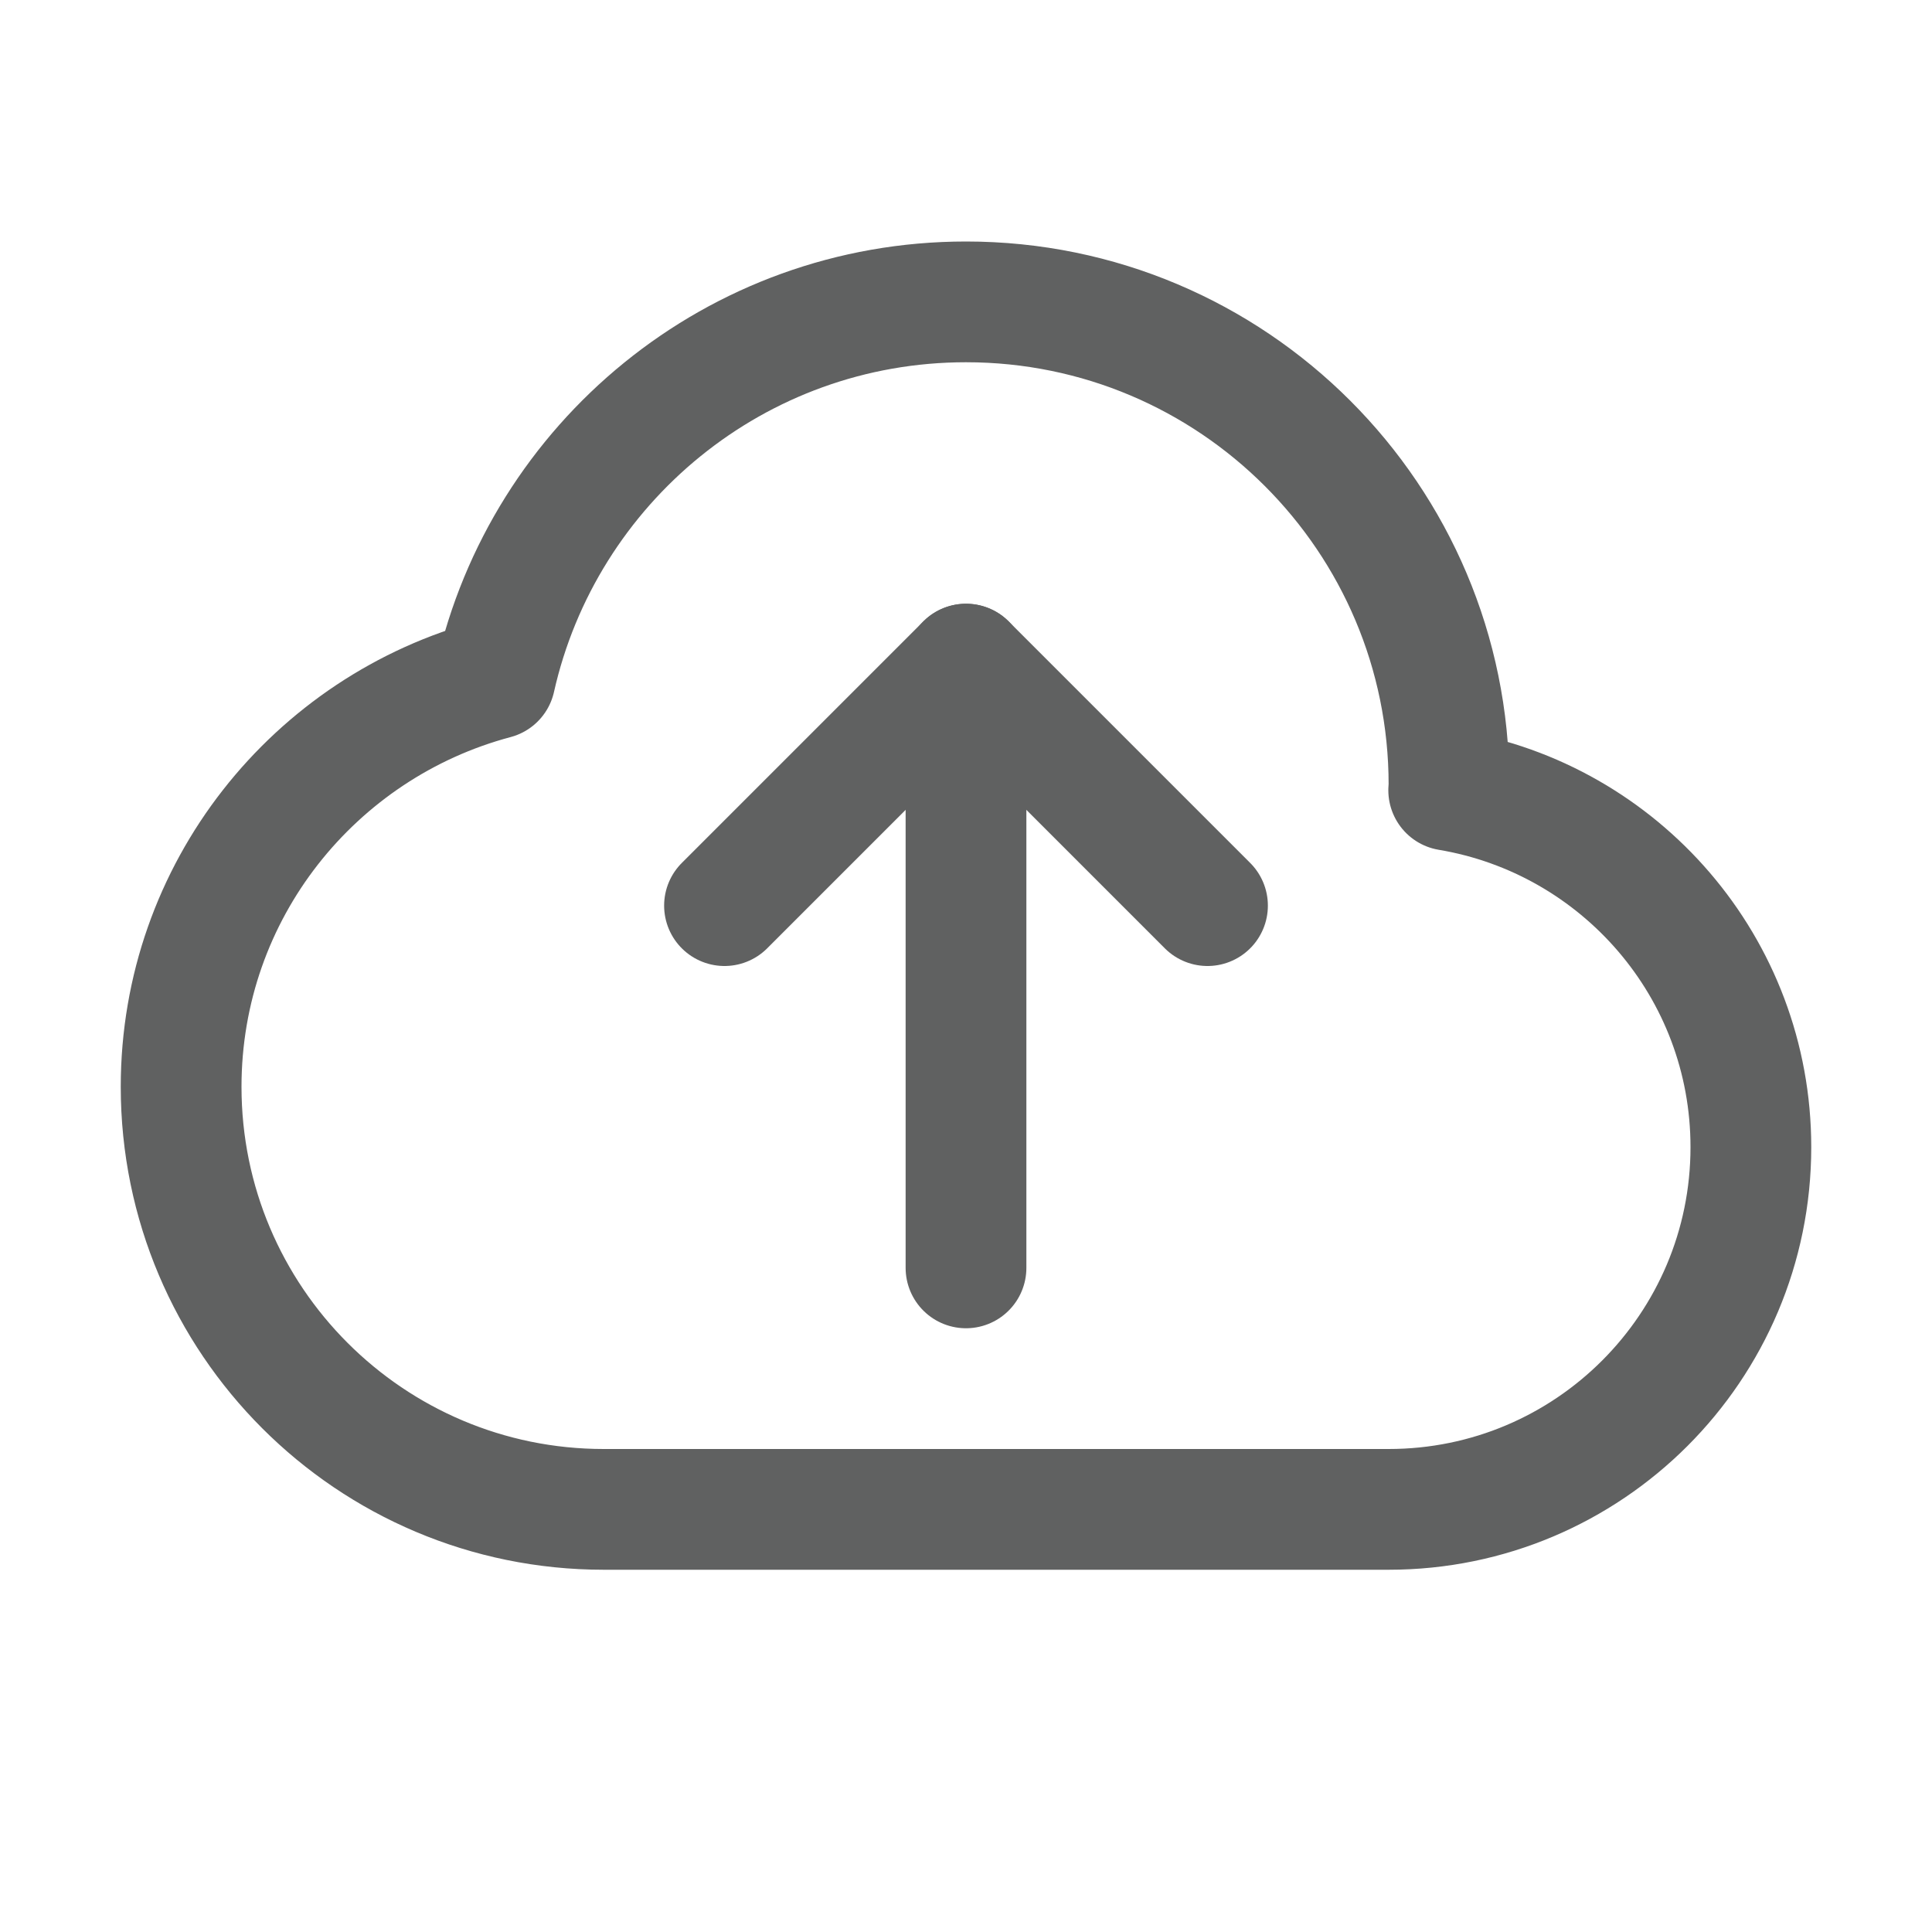 <?xml version="1.0" ?>
<svg width="32px" height="32px"  viewBox="0 0 32 32" enable-background="new 0 0 32 32" id="Editable-line" version="1.1" xml:space="preserve" xmlns="http://www.w3.org/2000/svg" xmlns:xlink="http://www.w3.org/1999/xlink">
<path d="  M23.995,13.089C23.996,13.059,24,13.03,24,13c0-4.418-3.582-8-8-8c-3.814,0-6.998,2.671-7.8,6.242C5.208,12.038,3,14.757,3,18  c0,3.866,3.134,7,7,7h13c3.314,0,6-2.686,6-6C29,16.026,26.834,13.564,23.995,13.089z" fill="none" id="XMLID_153_" stroke="#606161" stroke-linecap="round" stroke-linejoin="round" stroke-miterlimit="10" stroke-width="2"/>
<line fill="none" id="XMLID_152_" stroke="#606161" stroke-linecap="round" stroke-linejoin="round" stroke-miterlimit="10" stroke-width="2" x1="16" x2="16" y1="11" y2="21"/>
<polyline fill="none" id="XMLID_151_" points="  12,15 16,11 20,15 " stroke="#606161" stroke-linecap="round" stroke-linejoin="round" stroke-miterlimit="10" stroke-width="2"/></svg>